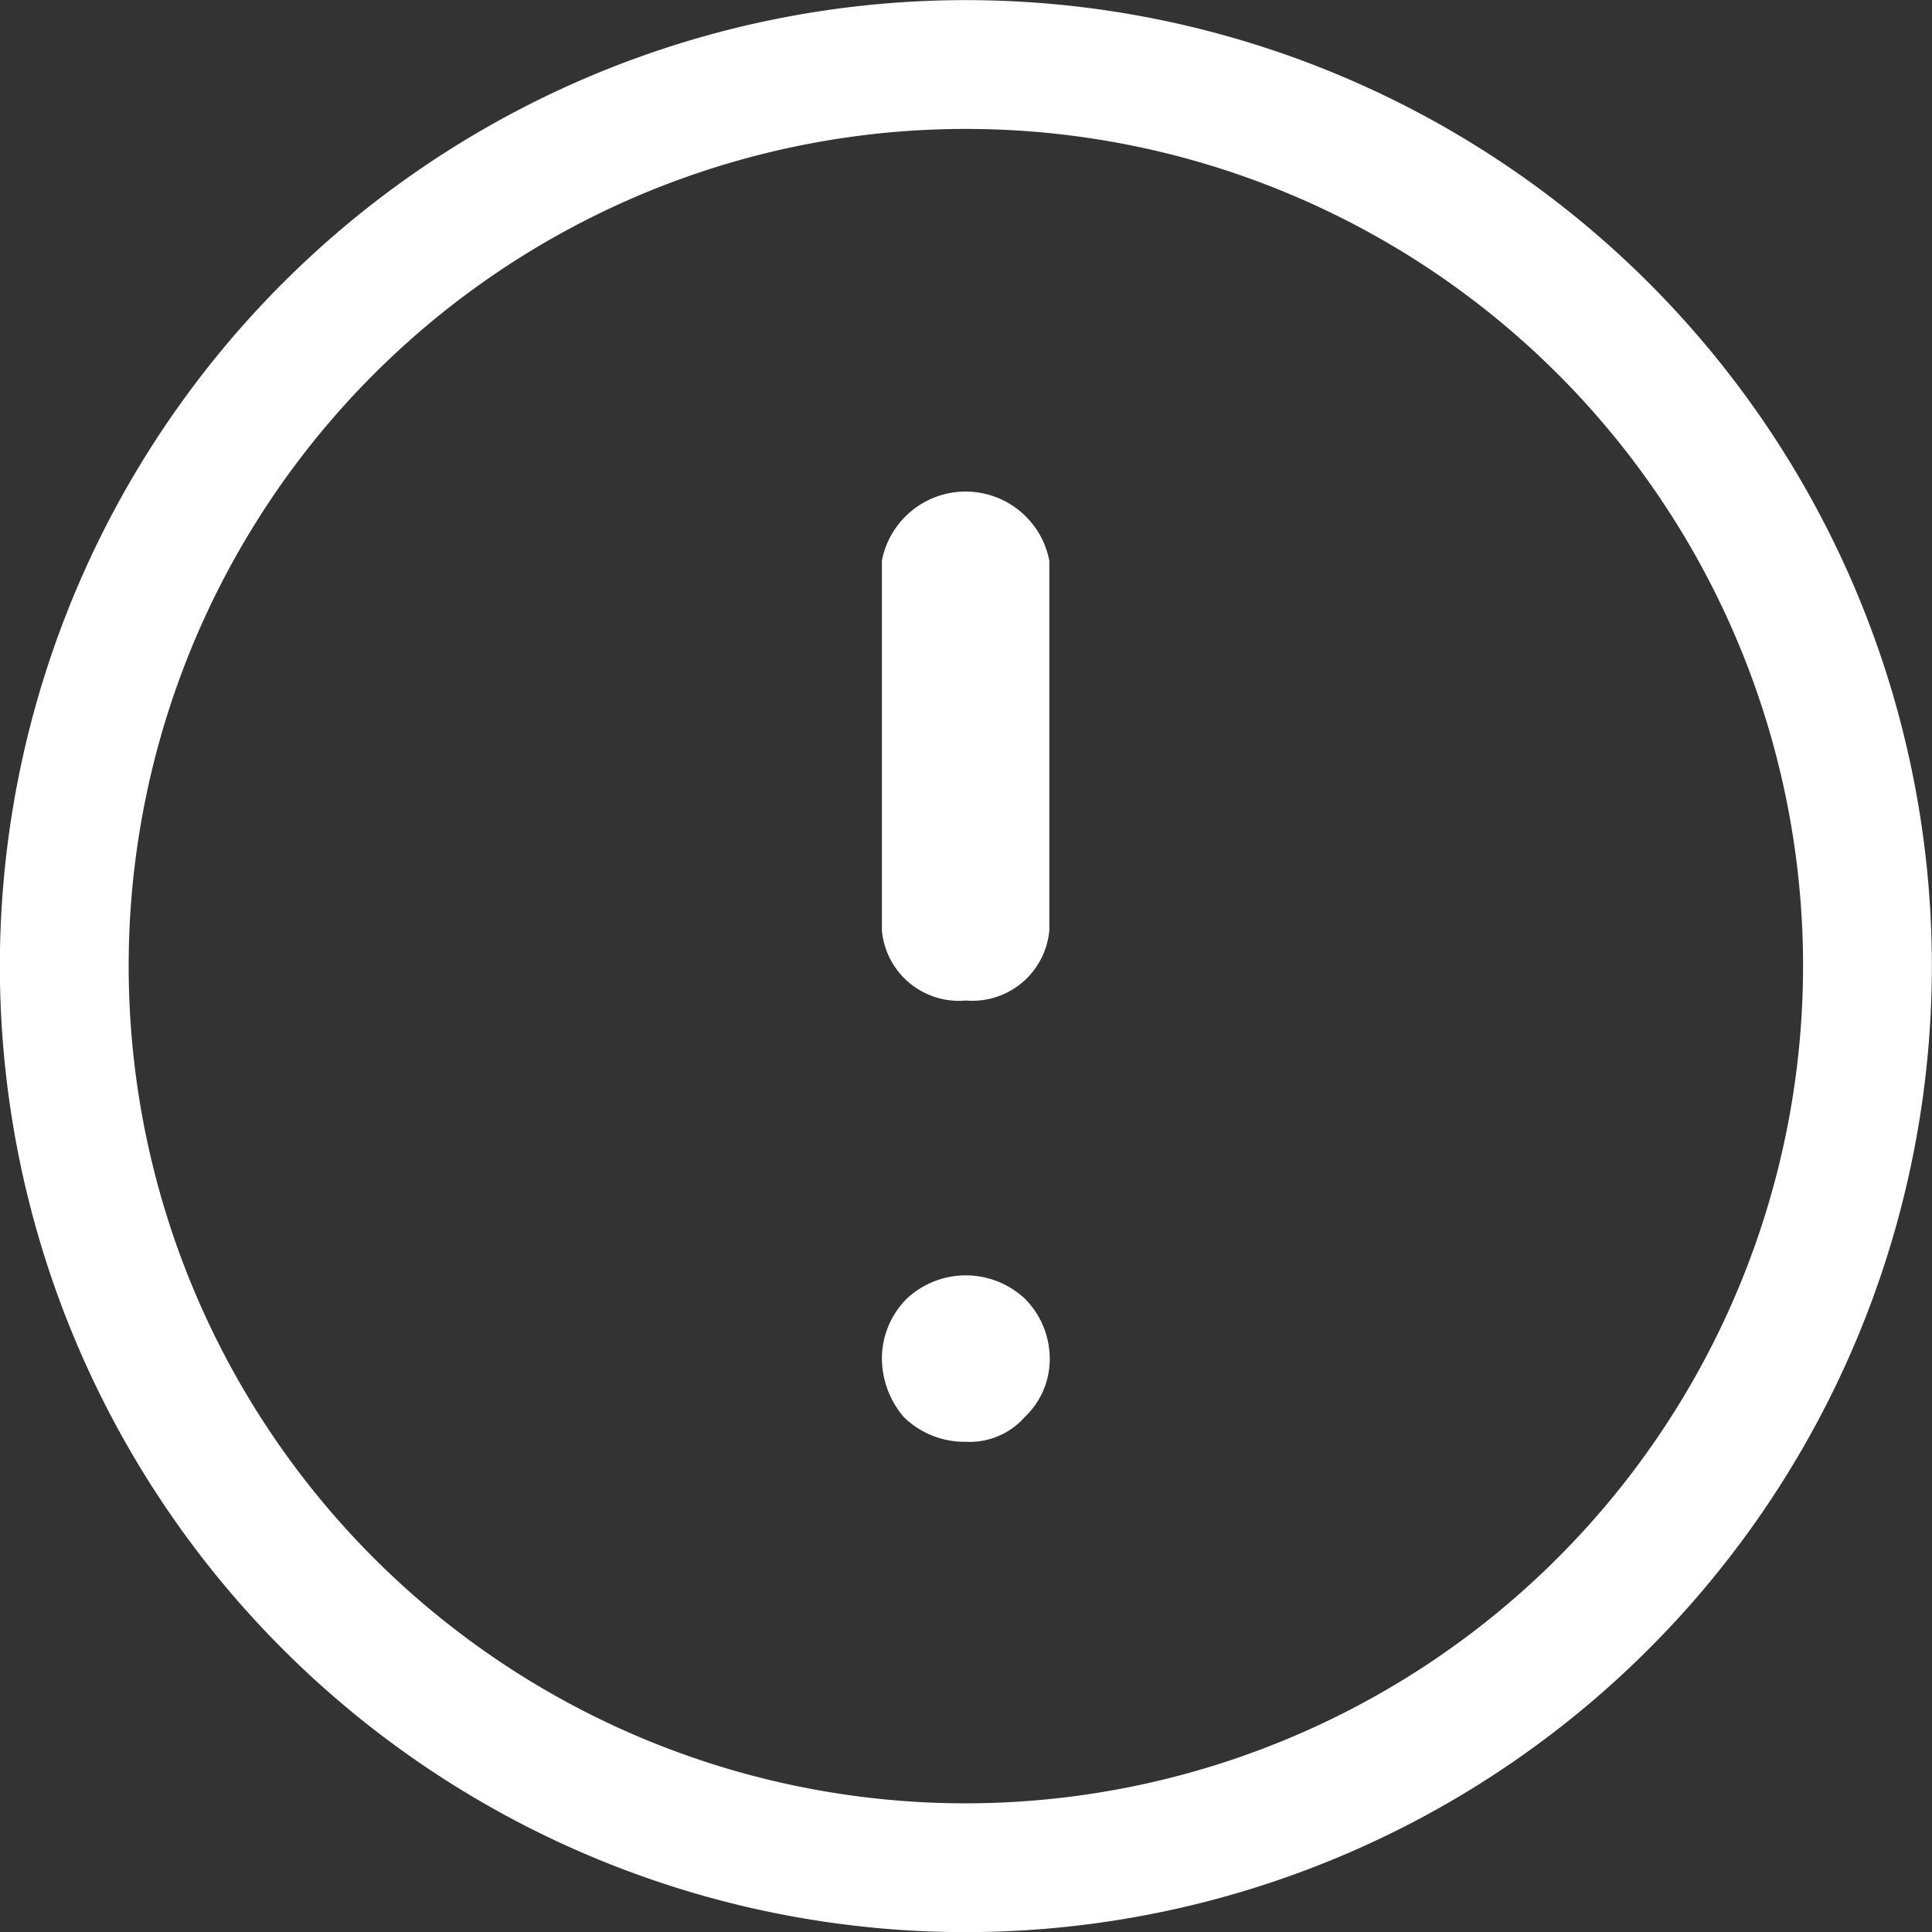 <svg xmlns="http://www.w3.org/2000/svg" width="15" height="15" viewBox="0 0 15 15"><rect x="0" y="0" width="15" height="15" fill="#333333" stroke="none"/><defs><style>.a{fill:none;stroke:#fff;}.b{fill:#fff;}</style></defs><g transform="translate(-17.121 -17.119)"><g transform="translate(17.62 17.62)"><path class="a" d="M24.62,31.62a7,7,0,1,1,7-7A7.005,7.005,0,0,1,24.62,31.62Z" transform="translate(-17.62 -17.62)"/><path class="b" d="M47.952,61.241a.674.674,0,0,1-.483-.193.708.708,0,0,1-.169-.459.659.659,0,0,1,.193-.459.671.671,0,0,1,.917,0,.659.659,0,0,1,.193.459.618.618,0,0,1-.193.459A.571.571,0,0,1,47.952,61.241Z" transform="translate(-40.952 -50.548)"/><path class="b" d="M47.952,38.66a.6.6,0,0,1-.652-.545V35.245a.662.662,0,0,1,1.3,0v2.869A.6.6,0,0,1,47.952,38.66Z" transform="translate(-40.952 -31.393)"/></g></g></svg>